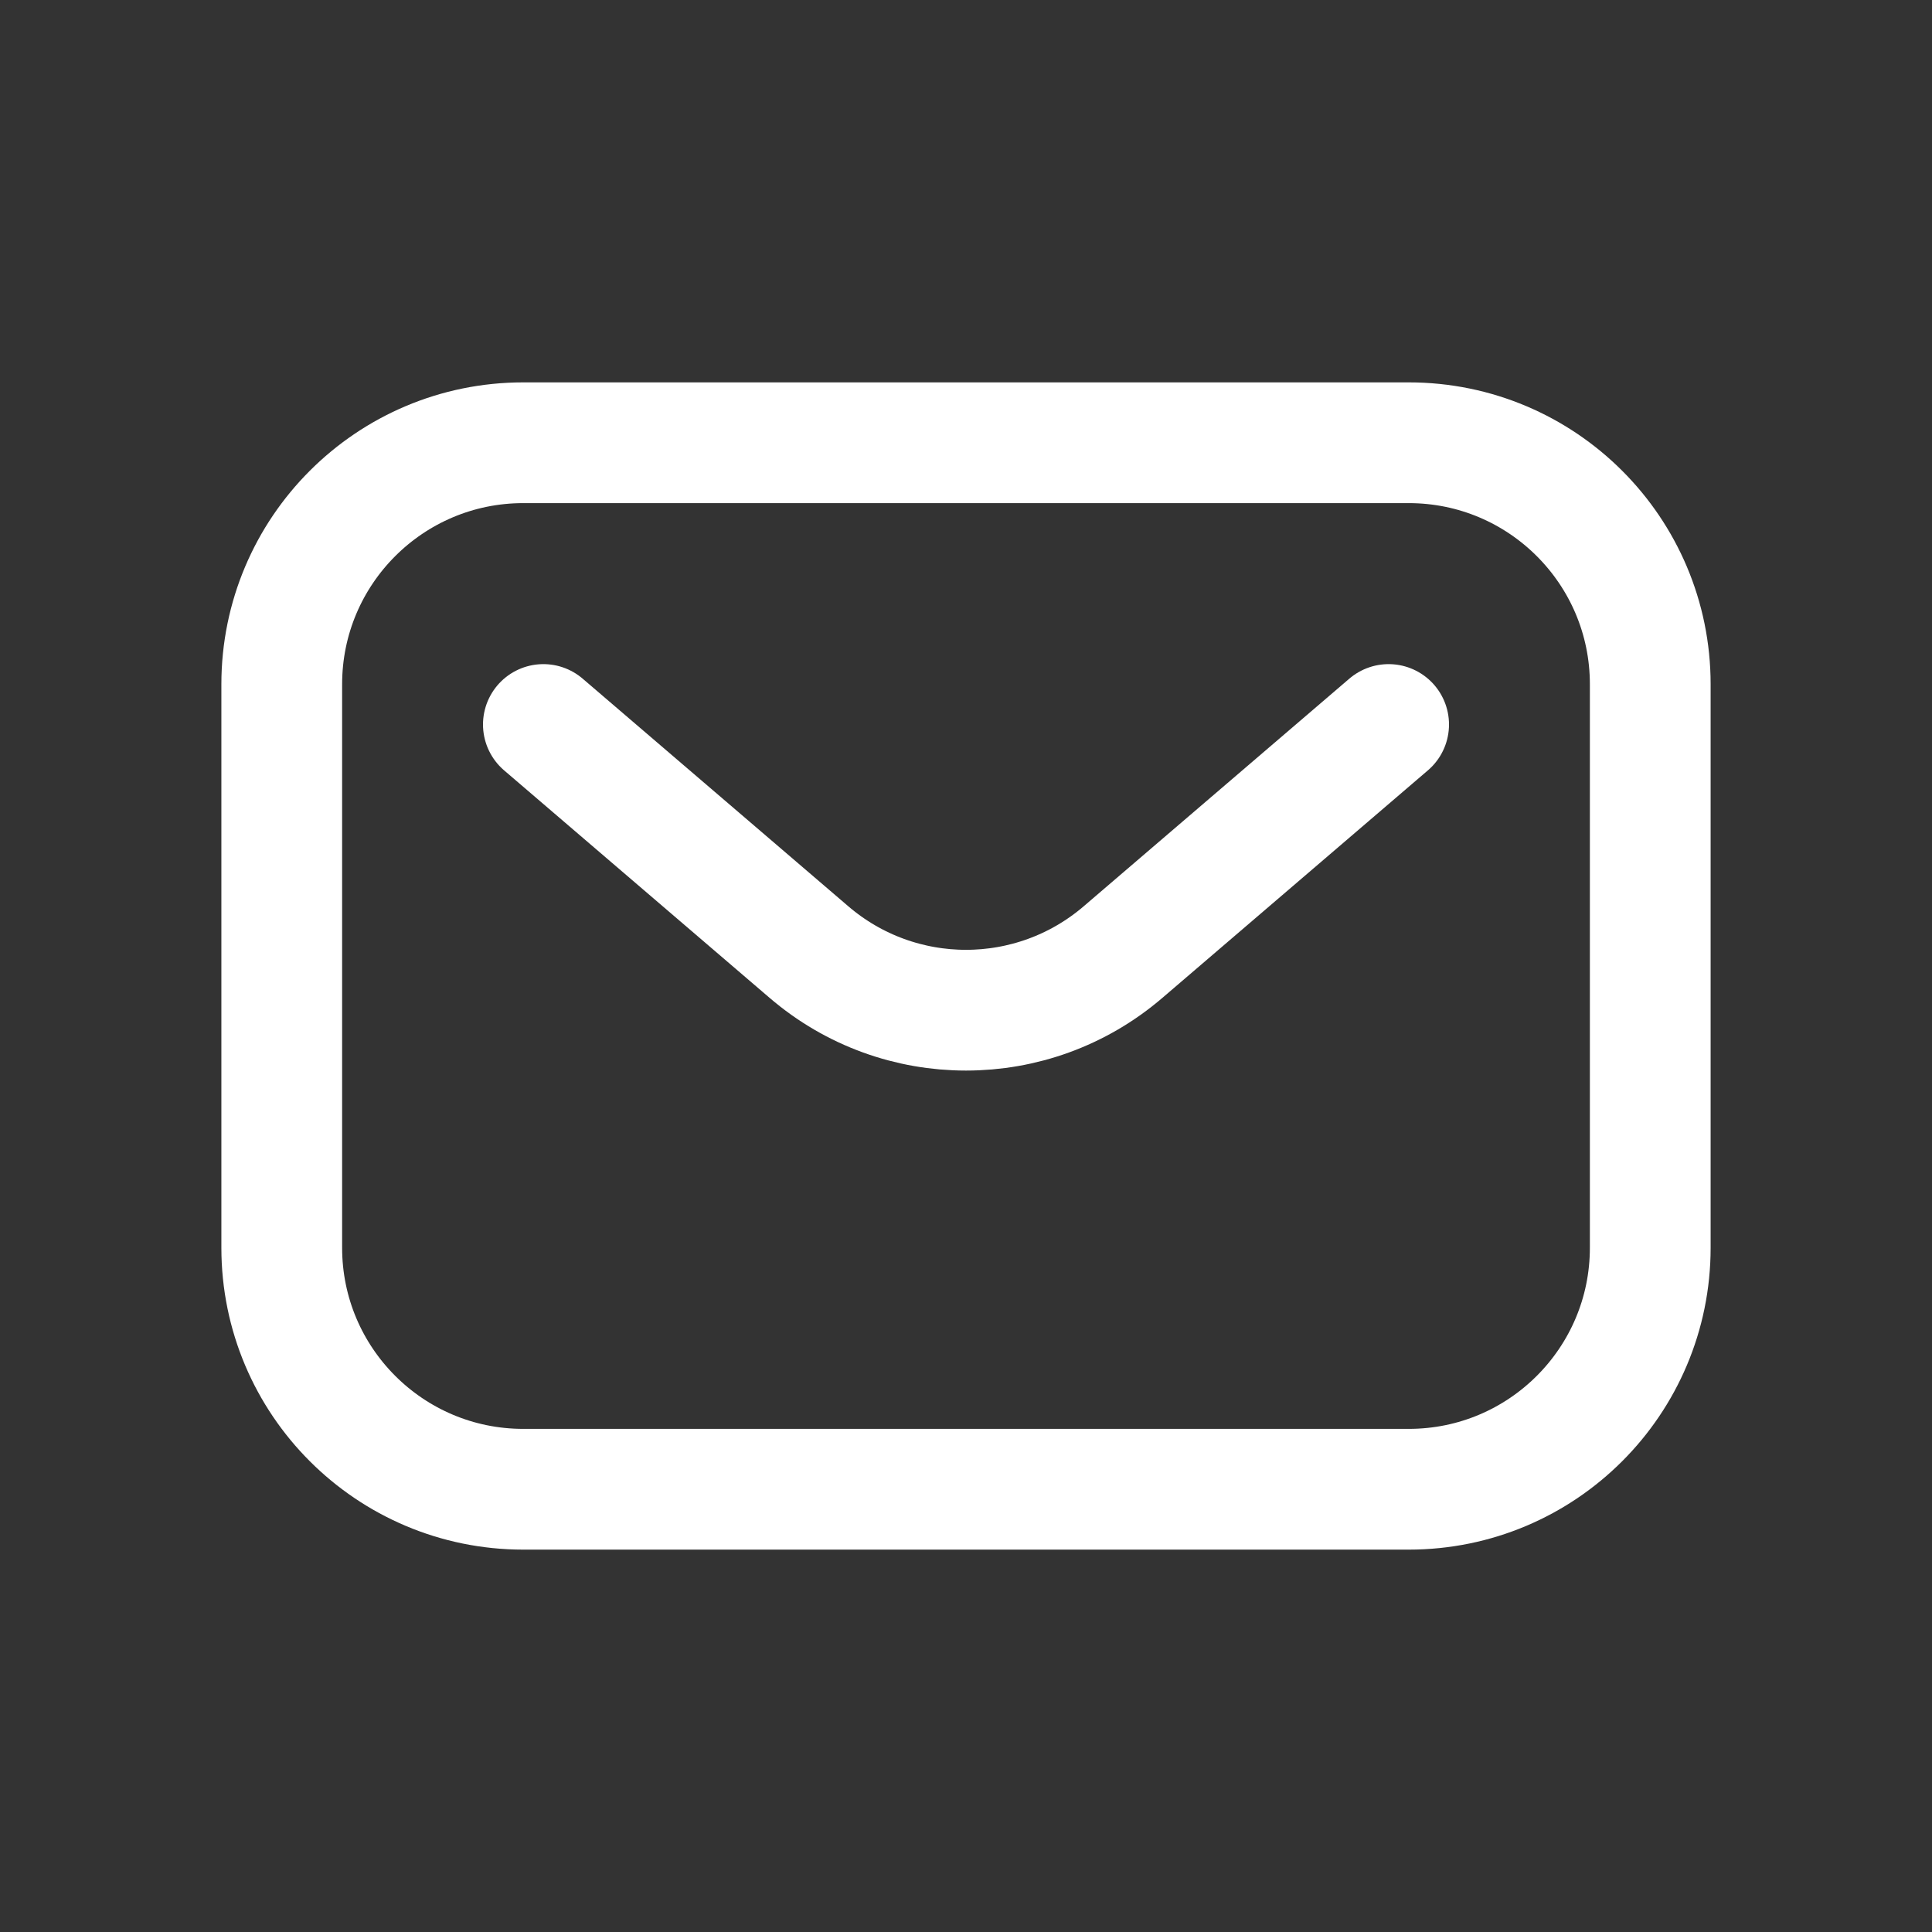 <svg width="24" height="24" viewBox="0 0 24 24" fill="none" xmlns="http://www.w3.org/2000/svg">
<rect x="0" y="0" width="24" height="24" fill="#333333" stroke="none"/>
<path d="M17.25 9L13.952 11.826C12.829 12.79 11.171 12.79 10.048 11.826L6.75 9M6.5 18.5H17.5C19.157 18.5 20.5 17.157 20.5 15.5V8.5C20.5 6.843 19.157 5.5 17.5 5.5H6.5C4.843 5.5 3.5 6.843 3.5 8.5V15.5C3.5 17.157 4.843 18.5 6.5 18.5Z" stroke="white" stroke-width="1.5" stroke-linecap="round"/>
</svg>
